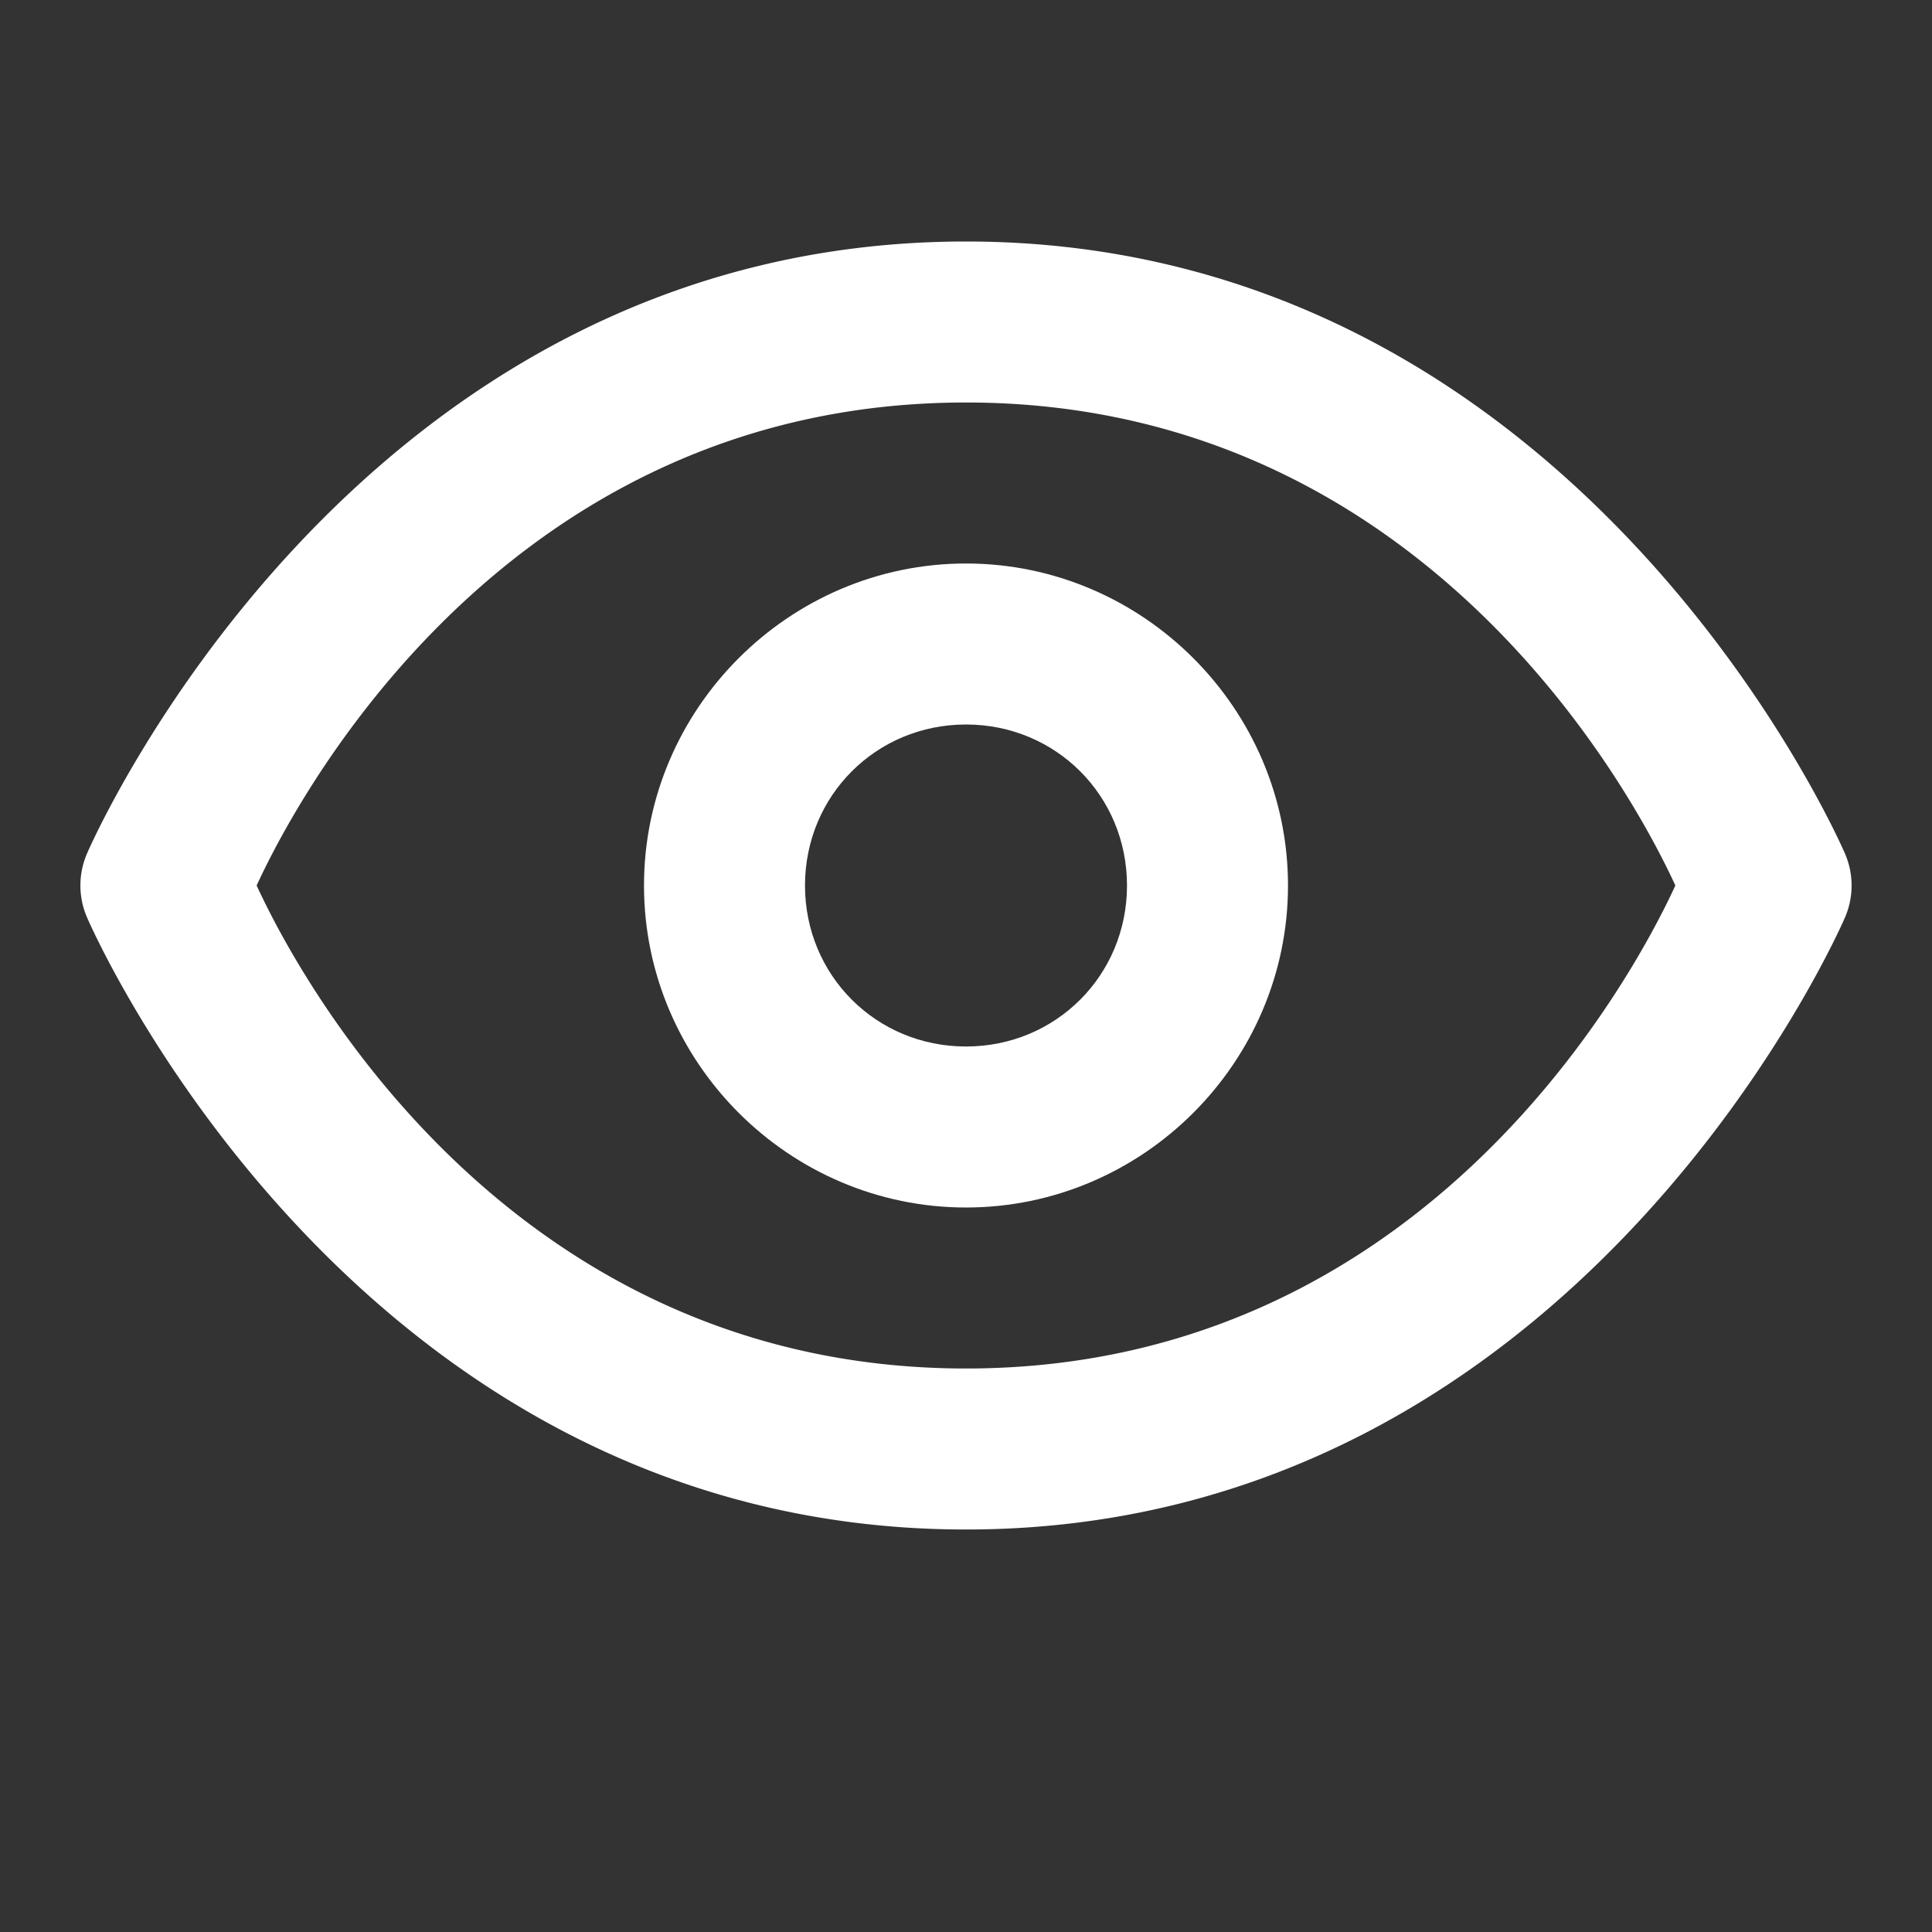 <?xml version="1.0" encoding="UTF-8" standalone="no"?>
<svg
   width="24"
   height="24"
   viewBox="0 0 24 24"
   fill="none"
   version="1.1"
   id="svg36"
   sodipodi:docname="eye.svg"
   inkscape:version="1.2.1 (9c6d41e410, 2022-07-14)"
   xmlns:inkscape="http://www.inkscape.org/namespaces/inkscape"
   xmlns:sodipodi="http://sodipodi.sourceforge.net/DTD/sodipodi-0.dtd"
   xmlns="http://www.w3.org/2000/svg"
   xmlns:svg="http://www.w3.org/2000/svg">
  <rect x="0" y="0" width="24" height="24" fill="#333333" stroke="none"/>
  <defs
     id="defs40" />
  <sodipodi:namedview
     id="namedview38"
     pagecolor="#505050"
     bordercolor="#eeeeee"
     borderopacity="1"
     inkscape:showpageshadow="0"
     inkscape:pageopacity="0"
     inkscape:pagecheckerboard="0"
     inkscape:deskcolor="#505050"
     showgrid="false"
     inkscape:zoom="33.916667"
     inkscape:cx="12"
     inkscape:cy="12.014742"
     inkscape:window-width="1920"
     inkscape:window-height="1001"
     inkscape:window-x="-9"
     inkscape:window-y="-9"
     inkscape:window-maximized="1"
     inkscape:current-layer="svg36" />
  <path
     style="color:#000000;fill:#ffffff;stroke-linecap:round;stroke-linejoin:round;-inkscape-stroke:none"
     d="M 12,3 C 4.333,3 1.08,10.605 1.08,10.605 a 1,1 0 0 0 0,0.789 C 1.08,11.395 4.333,19 12,19 c 7.667,0 10.92,-7.605 10.92,-7.605 a 1,1 0 0 0 0,-0.789 C 22.92,10.605 19.667,3 12,3 Z m 0,2 c 5.942,0 8.491,5.305 8.812,6 C 20.491,11.695 17.942,17 12,17 6.058,17 3.509,11.695 3.188,11 3.509,10.305 6.058,5 12,5 Z"
     id="path32" />
  <path
     style="color:#000000;fill:#ffffff;stroke-linecap:round;stroke-linejoin:round;-inkscape-stroke:none"
     d="m 12,7 c -2.197,0 -4,1.803 -4,4 0,2.197 1.803,4 4,4 2.197,0 4,-1.803 4,-4 0,-2.197 -1.803,-4 -4,-4 z m 0,2 c 1.116,0 2,0.884 2,2 0,1.116 -0.884,2 -2,2 -1.116,0 -2,-0.884 -2,-2 0,-1.116 0.884,-2 2,-2 z"
     id="path34" />
</svg>
